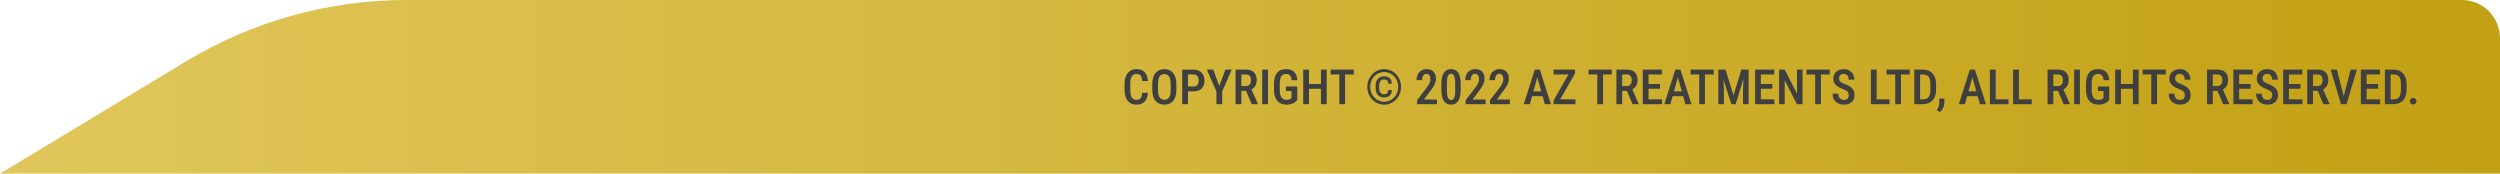 <svg width="720" height="50" viewBox="0 0 720 50" fill="none" xmlns="http://www.w3.org/2000/svg">
<path d="M720 11V50H0L53.543 17.689C72.721 6.116 94.694 0 117.093 0H709C715.075 0 720 4.925 720 11Z" fill="url(#paint0_linear_55_847)"/>
<path d="M328.926 26.753H330.58C330.548 27.473 330.402 28.086 330.143 28.592C329.883 29.093 329.509 29.476 329.021 29.74C328.538 30.005 327.948 30.137 327.251 30.137C326.722 30.137 326.248 30.041 325.829 29.85C325.414 29.658 325.061 29.383 324.77 29.023C324.478 28.658 324.255 28.213 324.1 27.689C323.949 27.165 323.874 26.571 323.874 25.905V24.142C323.874 23.476 323.951 22.881 324.106 22.357C324.266 21.833 324.494 21.389 324.79 21.024C325.086 20.66 325.446 20.384 325.87 20.197C326.299 20.006 326.782 19.91 327.319 19.91C328.007 19.91 328.586 20.042 329.056 20.307C329.525 20.571 329.887 20.958 330.143 21.469C330.398 21.979 330.546 22.601 330.587 23.335H328.933C328.91 22.838 328.841 22.442 328.728 22.145C328.618 21.845 328.45 21.628 328.222 21.496C327.998 21.364 327.698 21.298 327.319 21.298C327.005 21.298 326.734 21.357 326.506 21.476C326.283 21.594 326.098 21.772 325.952 22.009C325.811 22.241 325.704 22.535 325.631 22.891C325.562 23.241 325.528 23.654 325.528 24.128V25.905C325.528 26.361 325.558 26.764 325.617 27.115C325.676 27.466 325.772 27.765 325.904 28.011C326.036 28.252 326.212 28.437 326.431 28.564C326.649 28.688 326.923 28.749 327.251 28.749C327.643 28.749 327.955 28.688 328.188 28.564C328.424 28.441 328.6 28.234 328.714 27.942C328.828 27.651 328.898 27.254 328.926 26.753ZM338.797 24.21V25.905C338.797 26.607 338.715 27.222 338.551 27.751C338.391 28.28 338.159 28.722 337.854 29.077C337.553 29.428 337.188 29.692 336.76 29.87C336.336 30.048 335.862 30.137 335.338 30.137C334.818 30.137 334.344 30.048 333.916 29.87C333.492 29.692 333.125 29.428 332.815 29.077C332.51 28.722 332.273 28.28 332.104 27.751C331.94 27.222 331.858 26.607 331.858 25.905V24.21C331.858 23.499 331.94 22.877 332.104 22.344C332.269 21.806 332.503 21.357 332.809 20.997C333.118 20.637 333.485 20.366 333.909 20.184C334.338 20.001 334.809 19.91 335.324 19.91C335.848 19.91 336.322 20.001 336.746 20.184C337.174 20.366 337.541 20.637 337.847 20.997C338.152 21.357 338.387 21.806 338.551 22.344C338.715 22.877 338.797 23.499 338.797 24.21ZM337.149 25.905V24.196C337.149 23.69 337.108 23.258 337.026 22.898C336.949 22.533 336.833 22.237 336.678 22.009C336.523 21.776 336.331 21.605 336.104 21.496C335.88 21.382 335.62 21.325 335.324 21.325C335.037 21.325 334.78 21.382 334.552 21.496C334.328 21.605 334.137 21.776 333.978 22.009C333.823 22.237 333.704 22.533 333.622 22.898C333.545 23.258 333.506 23.69 333.506 24.196V25.905C333.506 26.402 333.547 26.83 333.629 27.19C333.711 27.546 333.829 27.838 333.984 28.065C334.144 28.289 334.338 28.455 334.565 28.564C334.793 28.674 335.051 28.729 335.338 28.729C335.63 28.729 335.889 28.674 336.117 28.564C336.345 28.455 336.534 28.289 336.685 28.065C336.84 27.838 336.956 27.546 337.033 27.19C337.111 26.83 337.149 26.402 337.149 25.905ZM343.767 26.309H341.668V24.921H343.767C344.113 24.921 344.391 24.848 344.601 24.702C344.81 24.556 344.963 24.356 345.059 24.101C345.159 23.845 345.209 23.556 345.209 23.232C345.209 22.922 345.159 22.631 345.059 22.357C344.963 22.084 344.81 21.863 344.601 21.694C344.391 21.526 344.113 21.441 343.767 21.441H342.133V30H340.479V20.047H343.767C344.427 20.047 344.988 20.184 345.448 20.457C345.913 20.73 346.269 21.106 346.515 21.585C346.761 22.059 346.884 22.604 346.884 23.219C346.884 23.857 346.761 24.408 346.515 24.873C346.269 25.333 345.913 25.689 345.448 25.939C344.988 26.186 344.427 26.309 343.767 26.309ZM349.413 20.047L351.163 24.764L352.913 20.047H354.745L351.997 26.336V30H350.322V26.336L347.574 20.047H349.413ZM355.853 20.047H358.86C359.517 20.047 360.073 20.161 360.528 20.389C360.984 20.616 361.33 20.954 361.567 21.4C361.809 21.842 361.93 22.392 361.93 23.048C361.93 23.545 361.854 23.982 361.704 24.36C361.558 24.739 361.346 25.058 361.068 25.317C360.79 25.573 360.455 25.771 360.063 25.912L359.578 26.179H357.035L357.028 24.784H358.819C359.143 24.784 359.412 24.713 359.626 24.572C359.84 24.431 360 24.235 360.104 23.984C360.214 23.734 360.269 23.449 360.269 23.13C360.269 22.788 360.221 22.492 360.125 22.241C360.029 21.986 359.879 21.79 359.674 21.653C359.469 21.512 359.198 21.441 358.86 21.441H357.514V30H355.853V20.047ZM360.487 30L358.594 25.529L360.323 25.523L362.265 29.911V30H360.487ZM365.177 20.047V30H363.516V20.047H365.177ZM373.612 24.894V28.817C373.489 28.968 373.302 29.148 373.052 29.357C372.806 29.562 372.473 29.745 372.054 29.904C371.639 30.059 371.115 30.137 370.481 30.137C369.948 30.137 369.461 30.05 369.019 29.877C368.581 29.704 368.205 29.442 367.891 29.091C367.576 28.74 367.335 28.302 367.166 27.778C366.997 27.25 366.913 26.625 366.913 25.905V24.135C366.913 23.424 366.988 22.804 367.139 22.275C367.294 21.747 367.519 21.307 367.815 20.956C368.112 20.601 368.472 20.338 368.896 20.17C369.319 19.997 369.807 19.91 370.358 19.91C371.056 19.91 371.637 20.033 372.102 20.279C372.571 20.521 372.929 20.881 373.175 21.359C373.425 21.833 373.571 22.412 373.612 23.096H371.992C371.956 22.676 371.876 22.337 371.753 22.077C371.634 21.813 371.464 21.617 371.24 21.489C371.017 21.362 370.73 21.298 370.379 21.298C370.06 21.298 369.786 21.352 369.559 21.462C369.331 21.571 369.144 21.742 368.998 21.975C368.852 22.203 368.745 22.494 368.677 22.85C368.608 23.205 368.574 23.629 368.574 24.121V25.905C368.574 26.407 368.618 26.837 368.704 27.197C368.791 27.557 368.916 27.854 369.08 28.086C369.249 28.314 369.456 28.482 369.702 28.592C369.948 28.697 370.229 28.749 370.543 28.749C370.853 28.749 371.099 28.717 371.281 28.653C371.464 28.59 371.605 28.519 371.705 28.441C371.81 28.359 371.894 28.296 371.958 28.25V26.199H370.352V24.894H373.612ZM380.79 24.189V25.584H376.6V24.189H380.79ZM376.989 20.047V30H375.328V20.047H376.989ZM382.089 20.047V30H380.435V20.047H382.089ZM387.38 20.047V30H385.726V20.047H387.38ZM389.916 20.047V21.441H383.217V20.047H389.916ZM399.801 25.919H400.833C400.833 26.634 400.628 27.172 400.218 27.532C399.808 27.888 399.252 28.065 398.55 28.065C398.067 28.065 397.647 27.954 397.292 27.73C396.937 27.507 396.661 27.197 396.465 26.801C396.273 26.404 396.178 25.944 396.178 25.42V24.62C396.178 24.096 396.273 23.636 396.465 23.239C396.661 22.843 396.937 22.533 397.292 22.31C397.647 22.086 398.067 21.975 398.55 21.975C399.252 21.975 399.808 22.152 400.218 22.508C400.632 22.863 400.84 23.401 400.84 24.121H399.808C399.808 23.674 399.701 23.355 399.486 23.164C399.277 22.973 398.965 22.877 398.55 22.877C398.258 22.877 398.012 22.952 397.812 23.102C397.611 23.248 397.458 23.453 397.354 23.718C397.249 23.977 397.196 24.276 397.196 24.613V25.42C397.196 25.762 397.249 26.065 397.354 26.329C397.458 26.589 397.611 26.794 397.812 26.944C398.012 27.09 398.258 27.163 398.55 27.163C398.965 27.163 399.277 27.067 399.486 26.876C399.696 26.685 399.801 26.366 399.801 25.919ZM394.605 25.017C394.605 25.623 394.71 26.186 394.92 26.705C395.13 27.225 395.419 27.68 395.788 28.072C396.157 28.46 396.586 28.763 397.073 28.981C397.565 29.196 398.09 29.303 398.646 29.303C399.206 29.303 399.728 29.196 400.211 28.981C400.699 28.763 401.127 28.46 401.496 28.072C401.87 27.68 402.161 27.225 402.371 26.705C402.581 26.181 402.686 25.618 402.686 25.017C402.686 24.41 402.581 23.85 402.371 23.335C402.161 22.815 401.87 22.362 401.496 21.975C401.127 21.587 400.699 21.287 400.211 21.072C399.728 20.854 399.206 20.744 398.646 20.744C398.09 20.744 397.565 20.854 397.073 21.072C396.586 21.287 396.157 21.587 395.788 21.975C395.419 22.362 395.13 22.815 394.92 23.335C394.71 23.85 394.605 24.41 394.605 25.017ZM393.792 25.017C393.792 24.292 393.917 23.62 394.168 23C394.419 22.38 394.767 21.84 395.214 21.38C395.66 20.915 396.175 20.555 396.759 20.3C397.347 20.04 397.976 19.91 398.646 19.91C399.315 19.91 399.942 20.04 400.525 20.3C401.113 20.555 401.628 20.915 402.07 21.38C402.517 21.84 402.866 22.38 403.116 23C403.367 23.62 403.492 24.292 403.492 25.017C403.492 25.741 403.367 26.413 403.116 27.033C402.866 27.653 402.517 28.198 402.07 28.667C401.628 29.132 401.113 29.494 400.525 29.754C399.942 30.014 399.315 30.144 398.646 30.144C397.976 30.144 397.347 30.014 396.759 29.754C396.175 29.494 395.66 29.132 395.214 28.667C394.767 28.198 394.419 27.653 394.168 27.033C393.917 26.413 393.792 25.741 393.792 25.017ZM413.849 28.66V30H408.12V28.845L410.834 25.324C411.13 24.928 411.358 24.586 411.518 24.299C411.682 24.007 411.796 23.745 411.859 23.513C411.923 23.28 411.955 23.052 411.955 22.829C411.955 22.519 411.912 22.246 411.825 22.009C411.743 21.772 411.62 21.587 411.456 21.455C411.292 21.318 411.091 21.25 410.854 21.25C410.558 21.25 410.314 21.33 410.123 21.489C409.932 21.644 409.79 21.861 409.699 22.139C409.608 22.412 409.562 22.727 409.562 23.082H407.97C407.97 22.499 408.081 21.968 408.305 21.489C408.533 21.006 408.863 20.623 409.296 20.341C409.729 20.054 410.255 19.91 410.875 19.91C411.449 19.91 411.935 20.022 412.331 20.245C412.732 20.468 413.035 20.785 413.24 21.195C413.45 21.605 413.555 22.093 413.555 22.658C413.555 22.968 413.511 23.278 413.425 23.588C413.343 23.893 413.227 24.196 413.076 24.497C412.926 24.798 412.746 25.101 412.536 25.406C412.326 25.712 412.092 26.021 411.832 26.336L410.116 28.66H413.849ZM420.685 24.189V25.816C420.685 26.596 420.616 27.261 420.479 27.812C420.347 28.359 420.158 28.804 419.912 29.145C419.671 29.487 419.379 29.738 419.037 29.898C418.7 30.057 418.324 30.137 417.909 30.137C417.581 30.137 417.273 30.087 416.986 29.986C416.699 29.886 416.439 29.729 416.207 29.515C415.979 29.3 415.783 29.025 415.619 28.688C415.46 28.346 415.334 27.938 415.243 27.464C415.157 26.99 415.113 26.441 415.113 25.816V24.189C415.113 23.406 415.182 22.745 415.318 22.207C415.455 21.665 415.646 21.225 415.893 20.888C416.139 20.546 416.43 20.297 416.768 20.143C417.109 19.988 417.488 19.91 417.902 19.91C418.23 19.91 418.538 19.96 418.825 20.061C419.112 20.156 419.37 20.309 419.598 20.519C419.826 20.728 420.021 21.002 420.186 21.339C420.35 21.672 420.473 22.075 420.555 22.549C420.641 23.018 420.685 23.565 420.685 24.189ZM419.099 26.056V23.936C419.099 23.545 419.08 23.198 419.044 22.898C419.007 22.597 418.957 22.341 418.894 22.132C418.834 21.922 418.755 21.754 418.654 21.626C418.554 21.494 418.44 21.398 418.312 21.339C418.189 21.275 418.053 21.243 417.902 21.243C417.715 21.243 417.547 21.291 417.396 21.387C417.251 21.482 417.125 21.637 417.021 21.852C416.92 22.061 416.843 22.339 416.788 22.686C416.733 23.027 416.706 23.444 416.706 23.936V26.056C416.706 26.452 416.724 26.801 416.761 27.102C416.797 27.402 416.85 27.662 416.918 27.881C416.986 28.095 417.068 28.27 417.164 28.407C417.26 28.539 417.369 28.637 417.492 28.701C417.62 28.765 417.759 28.797 417.909 28.797C418.101 28.797 418.269 28.747 418.415 28.646C418.565 28.546 418.691 28.389 418.791 28.175C418.891 27.956 418.966 27.671 419.017 27.32C419.071 26.969 419.099 26.548 419.099 26.056ZM427.849 28.66V30H422.12V28.845L424.834 25.324C425.13 24.928 425.358 24.586 425.518 24.299C425.682 24.007 425.796 23.745 425.859 23.513C425.923 23.28 425.955 23.052 425.955 22.829C425.955 22.519 425.912 22.246 425.825 22.009C425.743 21.772 425.62 21.587 425.456 21.455C425.292 21.318 425.091 21.25 424.854 21.25C424.558 21.25 424.314 21.33 424.123 21.489C423.932 21.644 423.79 21.861 423.699 22.139C423.608 22.412 423.562 22.727 423.562 23.082H421.97C421.97 22.499 422.081 21.968 422.305 21.489C422.533 21.006 422.863 20.623 423.296 20.341C423.729 20.054 424.255 19.91 424.875 19.91C425.449 19.91 425.935 20.022 426.331 20.245C426.732 20.468 427.035 20.785 427.24 21.195C427.45 21.605 427.555 22.093 427.555 22.658C427.555 22.968 427.511 23.278 427.425 23.588C427.343 23.893 427.227 24.196 427.076 24.497C426.926 24.798 426.746 25.101 426.536 25.406C426.326 25.712 426.092 26.021 425.832 26.336L424.116 28.66H427.849ZM434.849 28.66V30H429.12V28.845L431.834 25.324C432.13 24.928 432.358 24.586 432.518 24.299C432.682 24.007 432.796 23.745 432.859 23.513C432.923 23.28 432.955 23.052 432.955 22.829C432.955 22.519 432.912 22.246 432.825 22.009C432.743 21.772 432.62 21.587 432.456 21.455C432.292 21.318 432.091 21.25 431.854 21.25C431.558 21.25 431.314 21.33 431.123 21.489C430.932 21.644 430.79 21.861 430.699 22.139C430.608 22.412 430.562 22.727 430.562 23.082H428.97C428.97 22.499 429.081 21.968 429.305 21.489C429.533 21.006 429.863 20.623 430.296 20.341C430.729 20.054 431.255 19.91 431.875 19.91C432.449 19.91 432.935 20.022 433.331 20.245C433.732 20.468 434.035 20.785 434.24 21.195C434.45 21.605 434.555 22.093 434.555 22.658C434.555 22.968 434.511 23.278 434.425 23.588C434.343 23.893 434.227 24.196 434.076 24.497C433.926 24.798 433.746 25.101 433.536 25.406C433.326 25.712 433.092 26.021 432.832 26.336L431.116 28.66H434.849ZM442.99 21.414L440.584 30H438.848L442.006 20.047H443.086L442.99 21.414ZM444.911 30L442.498 21.414L442.382 20.047H443.482L446.654 30H444.911ZM444.952 26.302V27.696H440.317V26.302H444.952ZM453.729 28.612V30H447.939V28.612H453.729ZM453.606 21.12L448.548 30H447.44V28.893L452.52 20.047H453.606V21.12ZM452.991 20.047V21.441H447.434V20.047H452.991ZM461.673 20.047V30H460.019V20.047H461.673ZM464.209 20.047V21.441H457.51V20.047H464.209ZM465.528 20.047H468.536C469.192 20.047 469.748 20.161 470.204 20.389C470.66 20.616 471.006 20.954 471.243 21.4C471.485 21.842 471.605 22.392 471.605 23.048C471.605 23.545 471.53 23.982 471.38 24.36C471.234 24.739 471.022 25.058 470.744 25.317C470.466 25.573 470.131 25.771 469.739 25.912L469.254 26.179H466.711L466.704 24.784H468.495C468.819 24.784 469.088 24.713 469.302 24.572C469.516 24.431 469.675 24.235 469.78 23.984C469.89 23.734 469.944 23.449 469.944 23.13C469.944 22.788 469.896 22.492 469.801 22.241C469.705 21.986 469.555 21.79 469.35 21.653C469.145 21.512 468.873 21.441 468.536 21.441H467.189V30H465.528V20.047ZM470.163 30L468.27 25.529L469.999 25.523L471.94 29.911V30H470.163ZM478.667 28.612V30H474.347V28.612H478.667ZM474.784 20.047V30H473.123V20.047H474.784ZM478.086 24.189V25.557H474.347V24.189H478.086ZM478.626 20.047V21.441H474.347V20.047H478.626ZM483.473 21.414L481.066 30H479.33L482.488 20.047H483.568L483.473 21.414ZM485.394 30L482.98 21.414L482.864 20.047H483.965L487.137 30H485.394ZM485.435 26.302V27.696H480.8V26.302H485.435ZM491.026 20.047V30H489.372V20.047H491.026ZM493.562 20.047V21.441H486.863V20.047H493.562ZM495.442 20.047H496.953L499.243 27.45L501.526 20.047H502.928L499.865 30H498.614L495.442 20.047ZM494.875 20.047H496.27L496.495 26.384V30H494.875V20.047ZM502.203 20.047H503.604V30H501.984V26.384L502.203 20.047ZM511.015 28.612V30H506.694V28.612H511.015ZM507.132 20.047V30H505.471V20.047H507.132ZM510.434 24.189V25.557H506.694V24.189H510.434ZM510.974 20.047V21.441H506.694V20.047H510.974ZM519.136 20.047V30H517.509L513.995 23.109V30H512.389V20.047H513.995L517.536 26.985V20.047H519.136ZM524.427 20.047V30H522.772V20.047H524.427ZM526.963 20.047V21.441H520.264V20.047H526.963ZM532.445 27.43C532.445 27.225 532.423 27.042 532.377 26.883C532.336 26.719 532.256 26.571 532.138 26.439C532.019 26.306 531.851 26.176 531.632 26.049C531.418 25.921 531.14 25.791 530.798 25.659C530.406 25.509 530.039 25.345 529.697 25.167C529.36 24.985 529.062 24.78 528.802 24.552C528.547 24.319 528.346 24.048 528.2 23.738C528.054 23.428 527.981 23.068 527.981 22.658C527.981 22.253 528.052 21.884 528.193 21.551C528.339 21.213 528.544 20.924 528.809 20.683C529.077 20.436 529.396 20.247 529.766 20.115C530.135 19.979 530.543 19.91 530.989 19.91C531.632 19.91 532.181 20.047 532.637 20.32C533.097 20.594 533.448 20.961 533.689 21.421C533.936 21.881 534.059 22.392 534.059 22.952H532.404C532.404 22.629 532.354 22.341 532.254 22.091C532.154 21.84 531.999 21.644 531.789 21.503C531.579 21.362 531.308 21.291 530.976 21.291C530.67 21.291 530.417 21.35 530.217 21.469C530.021 21.587 529.875 21.749 529.779 21.954C529.688 22.159 529.643 22.394 529.643 22.658C529.643 22.84 529.681 23.007 529.759 23.157C529.836 23.303 529.948 23.438 530.094 23.561C530.24 23.684 530.417 23.8 530.627 23.909C530.837 24.019 531.078 24.123 531.352 24.224C531.816 24.392 532.222 24.579 532.568 24.784C532.915 24.989 533.2 25.219 533.423 25.475C533.651 25.725 533.819 26.01 533.929 26.329C534.043 26.648 534.1 27.01 534.1 27.416C534.1 27.826 534.029 28.2 533.888 28.537C533.751 28.87 533.55 29.155 533.286 29.392C533.022 29.629 532.703 29.813 532.329 29.945C531.955 30.073 531.536 30.137 531.071 30.137C530.643 30.137 530.23 30.073 529.834 29.945C529.442 29.818 529.091 29.624 528.781 29.364C528.471 29.1 528.225 28.77 528.043 28.373C527.865 27.977 527.776 27.512 527.776 26.979H529.438C529.438 27.297 529.476 27.571 529.554 27.799C529.631 28.022 529.743 28.207 529.889 28.352C530.039 28.494 530.215 28.599 530.415 28.667C530.62 28.731 530.848 28.763 531.099 28.763C531.409 28.763 531.661 28.708 531.857 28.599C532.058 28.485 532.206 28.328 532.302 28.127C532.397 27.926 532.445 27.694 532.445 27.43ZM544.176 28.612V30H540.04V28.612H544.176ZM540.478 20.047V30H538.816V20.047H540.478ZM547.478 20.047V30H545.823V20.047H547.478ZM550.014 20.047V21.441H543.314V20.047H550.014ZM553.767 30H552.037L552.051 28.612H553.767C554.3 28.612 554.726 28.514 555.045 28.318C555.364 28.118 555.594 27.812 555.735 27.402C555.877 26.992 555.947 26.468 555.947 25.83V24.21C555.947 23.718 555.906 23.299 555.824 22.952C555.747 22.601 555.624 22.316 555.455 22.098C555.291 21.874 555.075 21.71 554.806 21.605C554.537 21.496 554.213 21.441 553.835 21.441H552.003V20.047H553.835C554.405 20.047 554.92 20.138 555.38 20.32C555.84 20.503 556.234 20.771 556.562 21.127C556.895 21.478 557.15 21.913 557.328 22.433C557.506 22.952 557.595 23.549 557.595 24.224V25.83C557.595 26.505 557.506 27.102 557.328 27.621C557.15 28.136 556.895 28.571 556.562 28.927C556.23 29.278 555.829 29.544 555.359 29.727C554.89 29.909 554.359 30 553.767 30ZM552.987 20.047V30H551.326V20.047H552.987ZM559.98 28.4L559.974 29.597C559.974 30.066 559.857 30.547 559.625 31.039C559.393 31.536 559.083 31.946 558.695 32.27L557.813 31.75C557.941 31.545 558.057 31.335 558.162 31.121C558.267 30.912 558.351 30.686 558.415 30.444C558.479 30.207 558.511 29.945 558.511 29.658V28.4H559.98ZM568.293 21.414L565.887 30H564.15L567.309 20.047H568.389L568.293 21.414ZM570.214 30L567.801 21.414L567.685 20.047H568.785L571.957 30H570.214ZM570.255 26.302V27.696H565.62V26.302H570.255ZM578.451 28.612V30H574.315V28.612H578.451ZM574.753 20.047V30H573.092V20.047H574.753ZM585.137 28.612V30H581.001V28.612H585.137ZM581.438 20.047V30H579.777V20.047H581.438ZM589.696 20.047H592.704C593.36 20.047 593.916 20.161 594.372 20.389C594.828 20.616 595.174 20.954 595.411 21.4C595.653 21.842 595.773 22.392 595.773 23.048C595.773 23.545 595.698 23.982 595.548 24.36C595.402 24.739 595.19 25.058 594.912 25.317C594.634 25.573 594.299 25.771 593.907 25.912L593.422 26.179H590.879L590.872 24.784H592.663C592.987 24.784 593.256 24.713 593.47 24.572C593.684 24.431 593.843 24.235 593.948 23.984C594.058 23.734 594.112 23.449 594.112 23.13C594.112 22.788 594.064 22.492 593.969 22.241C593.873 21.986 593.723 21.79 593.518 21.653C593.312 21.512 593.041 21.441 592.704 21.441H591.357V30H589.696V20.047ZM594.331 30L592.438 25.529L594.167 25.523L596.108 29.911V30H594.331ZM599.021 20.047V30H597.359V20.047H599.021ZM607.456 24.894V28.817C607.333 28.968 607.146 29.148 606.896 29.357C606.649 29.562 606.317 29.745 605.897 29.904C605.483 30.059 604.959 30.137 604.325 30.137C603.792 30.137 603.304 30.05 602.862 29.877C602.425 29.704 602.049 29.442 601.734 29.091C601.42 28.74 601.178 28.302 601.01 27.778C600.841 27.25 600.757 26.625 600.757 25.905V24.135C600.757 23.424 600.832 22.804 600.982 22.275C601.137 21.747 601.363 21.307 601.659 20.956C601.955 20.601 602.315 20.338 602.739 20.17C603.163 19.997 603.651 19.91 604.202 19.91C604.899 19.91 605.48 20.033 605.945 20.279C606.415 20.521 606.772 20.881 607.019 21.359C607.269 21.833 607.415 22.412 607.456 23.096H605.836C605.799 22.676 605.72 22.337 605.597 22.077C605.478 21.813 605.307 21.617 605.084 21.489C604.861 21.362 604.574 21.298 604.223 21.298C603.904 21.298 603.63 21.352 603.402 21.462C603.174 21.571 602.988 21.742 602.842 21.975C602.696 22.203 602.589 22.494 602.521 22.85C602.452 23.205 602.418 23.629 602.418 24.121V25.905C602.418 26.407 602.461 26.837 602.548 27.197C602.634 27.557 602.76 27.854 602.924 28.086C603.092 28.314 603.3 28.482 603.546 28.592C603.792 28.697 604.072 28.749 604.387 28.749C604.697 28.749 604.943 28.717 605.125 28.653C605.307 28.59 605.449 28.519 605.549 28.441C605.654 28.359 605.738 28.296 605.802 28.25V26.199H604.195V24.894H607.456ZM614.634 24.189V25.584H610.443V24.189H614.634ZM610.833 20.047V30H609.172V20.047H610.833ZM615.933 20.047V30H614.278V20.047H615.933ZM621.224 20.047V30H619.569V20.047H621.224ZM623.76 20.047V21.441H617.061V20.047H623.76ZM629.242 27.43C629.242 27.225 629.219 27.042 629.174 26.883C629.133 26.719 629.053 26.571 628.935 26.439C628.816 26.306 628.647 26.176 628.429 26.049C628.215 25.921 627.937 25.791 627.595 25.659C627.203 25.509 626.836 25.345 626.494 25.167C626.157 24.985 625.858 24.78 625.599 24.552C625.343 24.319 625.143 24.048 624.997 23.738C624.851 23.428 624.778 23.068 624.778 22.658C624.778 22.253 624.849 21.884 624.99 21.551C625.136 21.213 625.341 20.924 625.605 20.683C625.874 20.436 626.193 20.247 626.562 20.115C626.932 19.979 627.34 19.91 627.786 19.91C628.429 19.91 628.978 20.047 629.434 20.32C629.894 20.594 630.245 20.961 630.486 21.421C630.732 21.881 630.855 22.392 630.855 22.952H629.201C629.201 22.629 629.151 22.341 629.051 22.091C628.951 21.84 628.796 21.644 628.586 21.503C628.376 21.362 628.105 21.291 627.772 21.291C627.467 21.291 627.214 21.35 627.014 21.469C626.818 21.587 626.672 21.749 626.576 21.954C626.485 22.159 626.439 22.394 626.439 22.658C626.439 22.84 626.478 23.007 626.556 23.157C626.633 23.303 626.745 23.438 626.891 23.561C627.036 23.684 627.214 23.8 627.424 23.909C627.633 24.019 627.875 24.123 628.148 24.224C628.613 24.392 629.019 24.579 629.365 24.784C629.712 24.989 629.996 25.219 630.22 25.475C630.448 25.725 630.616 26.01 630.726 26.329C630.84 26.648 630.896 27.01 630.896 27.416C630.896 27.826 630.826 28.2 630.685 28.537C630.548 28.87 630.347 29.155 630.083 29.392C629.819 29.629 629.5 29.813 629.126 29.945C628.752 30.073 628.333 30.137 627.868 30.137C627.44 30.137 627.027 30.073 626.631 29.945C626.239 29.818 625.888 29.624 625.578 29.364C625.268 29.1 625.022 28.77 624.84 28.373C624.662 27.977 624.573 27.512 624.573 26.979H626.234C626.234 27.297 626.273 27.571 626.351 27.799C626.428 28.022 626.54 28.207 626.686 28.352C626.836 28.494 627.011 28.599 627.212 28.667C627.417 28.731 627.645 28.763 627.896 28.763C628.205 28.763 628.458 28.708 628.654 28.599C628.855 28.485 629.003 28.328 629.099 28.127C629.194 27.926 629.242 27.694 629.242 27.43ZM635.62 20.047H638.628C639.284 20.047 639.84 20.161 640.296 20.389C640.752 20.616 641.098 20.954 641.335 21.4C641.576 21.842 641.697 22.392 641.697 23.048C641.697 23.545 641.622 23.982 641.472 24.36C641.326 24.739 641.114 25.058 640.836 25.317C640.558 25.573 640.223 25.771 639.831 25.912L639.346 26.179H636.803L636.796 24.784H638.587C638.91 24.784 639.179 24.713 639.394 24.572C639.608 24.431 639.767 24.235 639.872 23.984C639.981 23.734 640.036 23.449 640.036 23.13C640.036 22.788 639.988 22.492 639.893 22.241C639.797 21.986 639.646 21.79 639.441 21.653C639.236 21.512 638.965 21.441 638.628 21.441H637.281V30H635.62V20.047ZM640.255 30L638.361 25.529L640.091 25.523L642.032 29.911V30H640.255ZM648.759 28.612V30H644.438V28.612H648.759ZM644.876 20.047V30H643.215V20.047H644.876ZM648.178 24.189V25.557H644.438V24.189H648.178ZM648.718 20.047V21.441H644.438V20.047H648.718ZM654.412 27.43C654.412 27.225 654.389 27.042 654.344 26.883C654.303 26.719 654.223 26.571 654.104 26.439C653.986 26.306 653.817 26.176 653.599 26.049C653.384 25.921 653.106 25.791 652.765 25.659C652.373 25.509 652.006 25.345 651.664 25.167C651.327 24.985 651.028 24.78 650.769 24.552C650.513 24.319 650.313 24.048 650.167 23.738C650.021 23.428 649.948 23.068 649.948 22.658C649.948 22.253 650.019 21.884 650.16 21.551C650.306 21.213 650.511 20.924 650.775 20.683C651.044 20.436 651.363 20.247 651.732 20.115C652.102 19.979 652.509 19.91 652.956 19.91C653.599 19.91 654.148 20.047 654.604 20.32C655.064 20.594 655.415 20.961 655.656 21.421C655.902 21.881 656.025 22.392 656.025 22.952H654.371C654.371 22.629 654.321 22.341 654.221 22.091C654.12 21.84 653.965 21.644 653.756 21.503C653.546 21.362 653.275 21.291 652.942 21.291C652.637 21.291 652.384 21.35 652.184 21.469C651.988 21.587 651.842 21.749 651.746 21.954C651.655 22.159 651.609 22.394 651.609 22.658C651.609 22.84 651.648 23.007 651.726 23.157C651.803 23.303 651.915 23.438 652.061 23.561C652.206 23.684 652.384 23.8 652.594 23.909C652.803 24.019 653.045 24.123 653.318 24.224C653.783 24.392 654.189 24.579 654.535 24.784C654.882 24.989 655.166 25.219 655.39 25.475C655.618 25.725 655.786 26.01 655.896 26.329C656.009 26.648 656.066 27.01 656.066 27.416C656.066 27.826 655.996 28.2 655.854 28.537C655.718 28.87 655.517 29.155 655.253 29.392C654.989 29.629 654.67 29.813 654.296 29.945C653.922 30.073 653.503 30.137 653.038 30.137C652.61 30.137 652.197 30.073 651.801 29.945C651.409 29.818 651.058 29.624 650.748 29.364C650.438 29.1 650.192 28.77 650.01 28.373C649.832 27.977 649.743 27.512 649.743 26.979H651.404C651.404 27.297 651.443 27.571 651.521 27.799C651.598 28.022 651.71 28.207 651.855 28.352C652.006 28.494 652.181 28.599 652.382 28.667C652.587 28.731 652.815 28.763 653.065 28.763C653.375 28.763 653.628 28.708 653.824 28.599C654.025 28.485 654.173 28.328 654.269 28.127C654.364 27.926 654.412 27.694 654.412 27.43ZM663.101 28.612V30H658.78V28.612H663.101ZM659.218 20.047V30H657.557V20.047H659.218ZM662.52 24.189V25.557H658.78V24.189H662.52ZM663.06 20.047V21.441H658.78V20.047H663.06ZM664.481 20.047H667.489C668.146 20.047 668.701 20.161 669.157 20.389C669.613 20.616 669.959 20.954 670.196 21.4C670.438 21.842 670.559 22.392 670.559 23.048C670.559 23.545 670.483 23.982 670.333 24.36C670.187 24.739 669.975 25.058 669.697 25.317C669.419 25.573 669.084 25.771 668.692 25.912L668.207 26.179H665.664L665.657 24.784H667.448C667.772 24.784 668.041 24.713 668.255 24.572C668.469 24.431 668.629 24.235 668.733 23.984C668.843 23.734 668.897 23.449 668.897 23.13C668.897 22.788 668.85 22.492 668.754 22.241C668.658 21.986 668.508 21.79 668.303 21.653C668.098 21.512 667.826 21.441 667.489 21.441H666.143V30H664.481V20.047ZM669.116 30L667.223 25.529L668.952 25.523L670.894 29.911V30H669.116ZM674.865 28.154L676.984 20.047H678.782L675.809 30H674.578L674.865 28.154ZM673.013 20.047L675.118 28.154L675.426 30H674.195L671.222 20.047H673.013ZM685.468 28.612V30H681.147V28.612H685.468ZM681.585 20.047V30H679.924V20.047H681.585ZM684.887 24.189V25.557H681.147V24.189H684.887ZM685.427 20.047V21.441H681.147V20.047H685.427ZM689.282 30H687.553L687.566 28.612H689.282C689.815 28.612 690.242 28.514 690.561 28.318C690.88 28.118 691.11 27.812 691.251 27.402C691.392 26.992 691.463 26.468 691.463 25.83V24.21C691.463 23.718 691.422 23.299 691.34 22.952C691.262 22.601 691.139 22.316 690.971 22.098C690.807 21.874 690.59 21.71 690.321 21.605C690.052 21.496 689.729 21.441 689.351 21.441H687.519V20.047H689.351C689.92 20.047 690.435 20.138 690.896 20.32C691.356 20.503 691.75 20.771 692.078 21.127C692.411 21.478 692.666 21.913 692.844 22.433C693.021 22.952 693.11 23.549 693.11 24.224V25.83C693.11 26.505 693.021 27.102 692.844 27.621C692.666 28.136 692.411 28.571 692.078 28.927C691.745 29.278 691.344 29.544 690.875 29.727C690.406 29.909 689.875 30 689.282 30ZM688.503 20.047V30H686.842V20.047H688.503ZM694.026 29.166C694.026 28.902 694.111 28.681 694.279 28.503C694.452 28.325 694.689 28.236 694.99 28.236C695.291 28.236 695.526 28.325 695.694 28.503C695.868 28.681 695.954 28.902 695.954 29.166C695.954 29.421 695.868 29.638 695.694 29.815C695.526 29.993 695.291 30.082 694.99 30.082C694.689 30.082 694.452 29.993 694.279 29.815C694.111 29.638 694.026 29.421 694.026 29.166Z" fill="#3F3F3F"/>
<defs>
<linearGradient id="paint0_linear_55_847" x1="-10" y1="1.172" x2="737.5" y2="1.172" gradientUnits="userSpaceOnUse">
<stop stop-color="#E1C75C"/>
<stop offset="1" stop-color="#C2A013"/>
</linearGradient>
</defs>
</svg>
